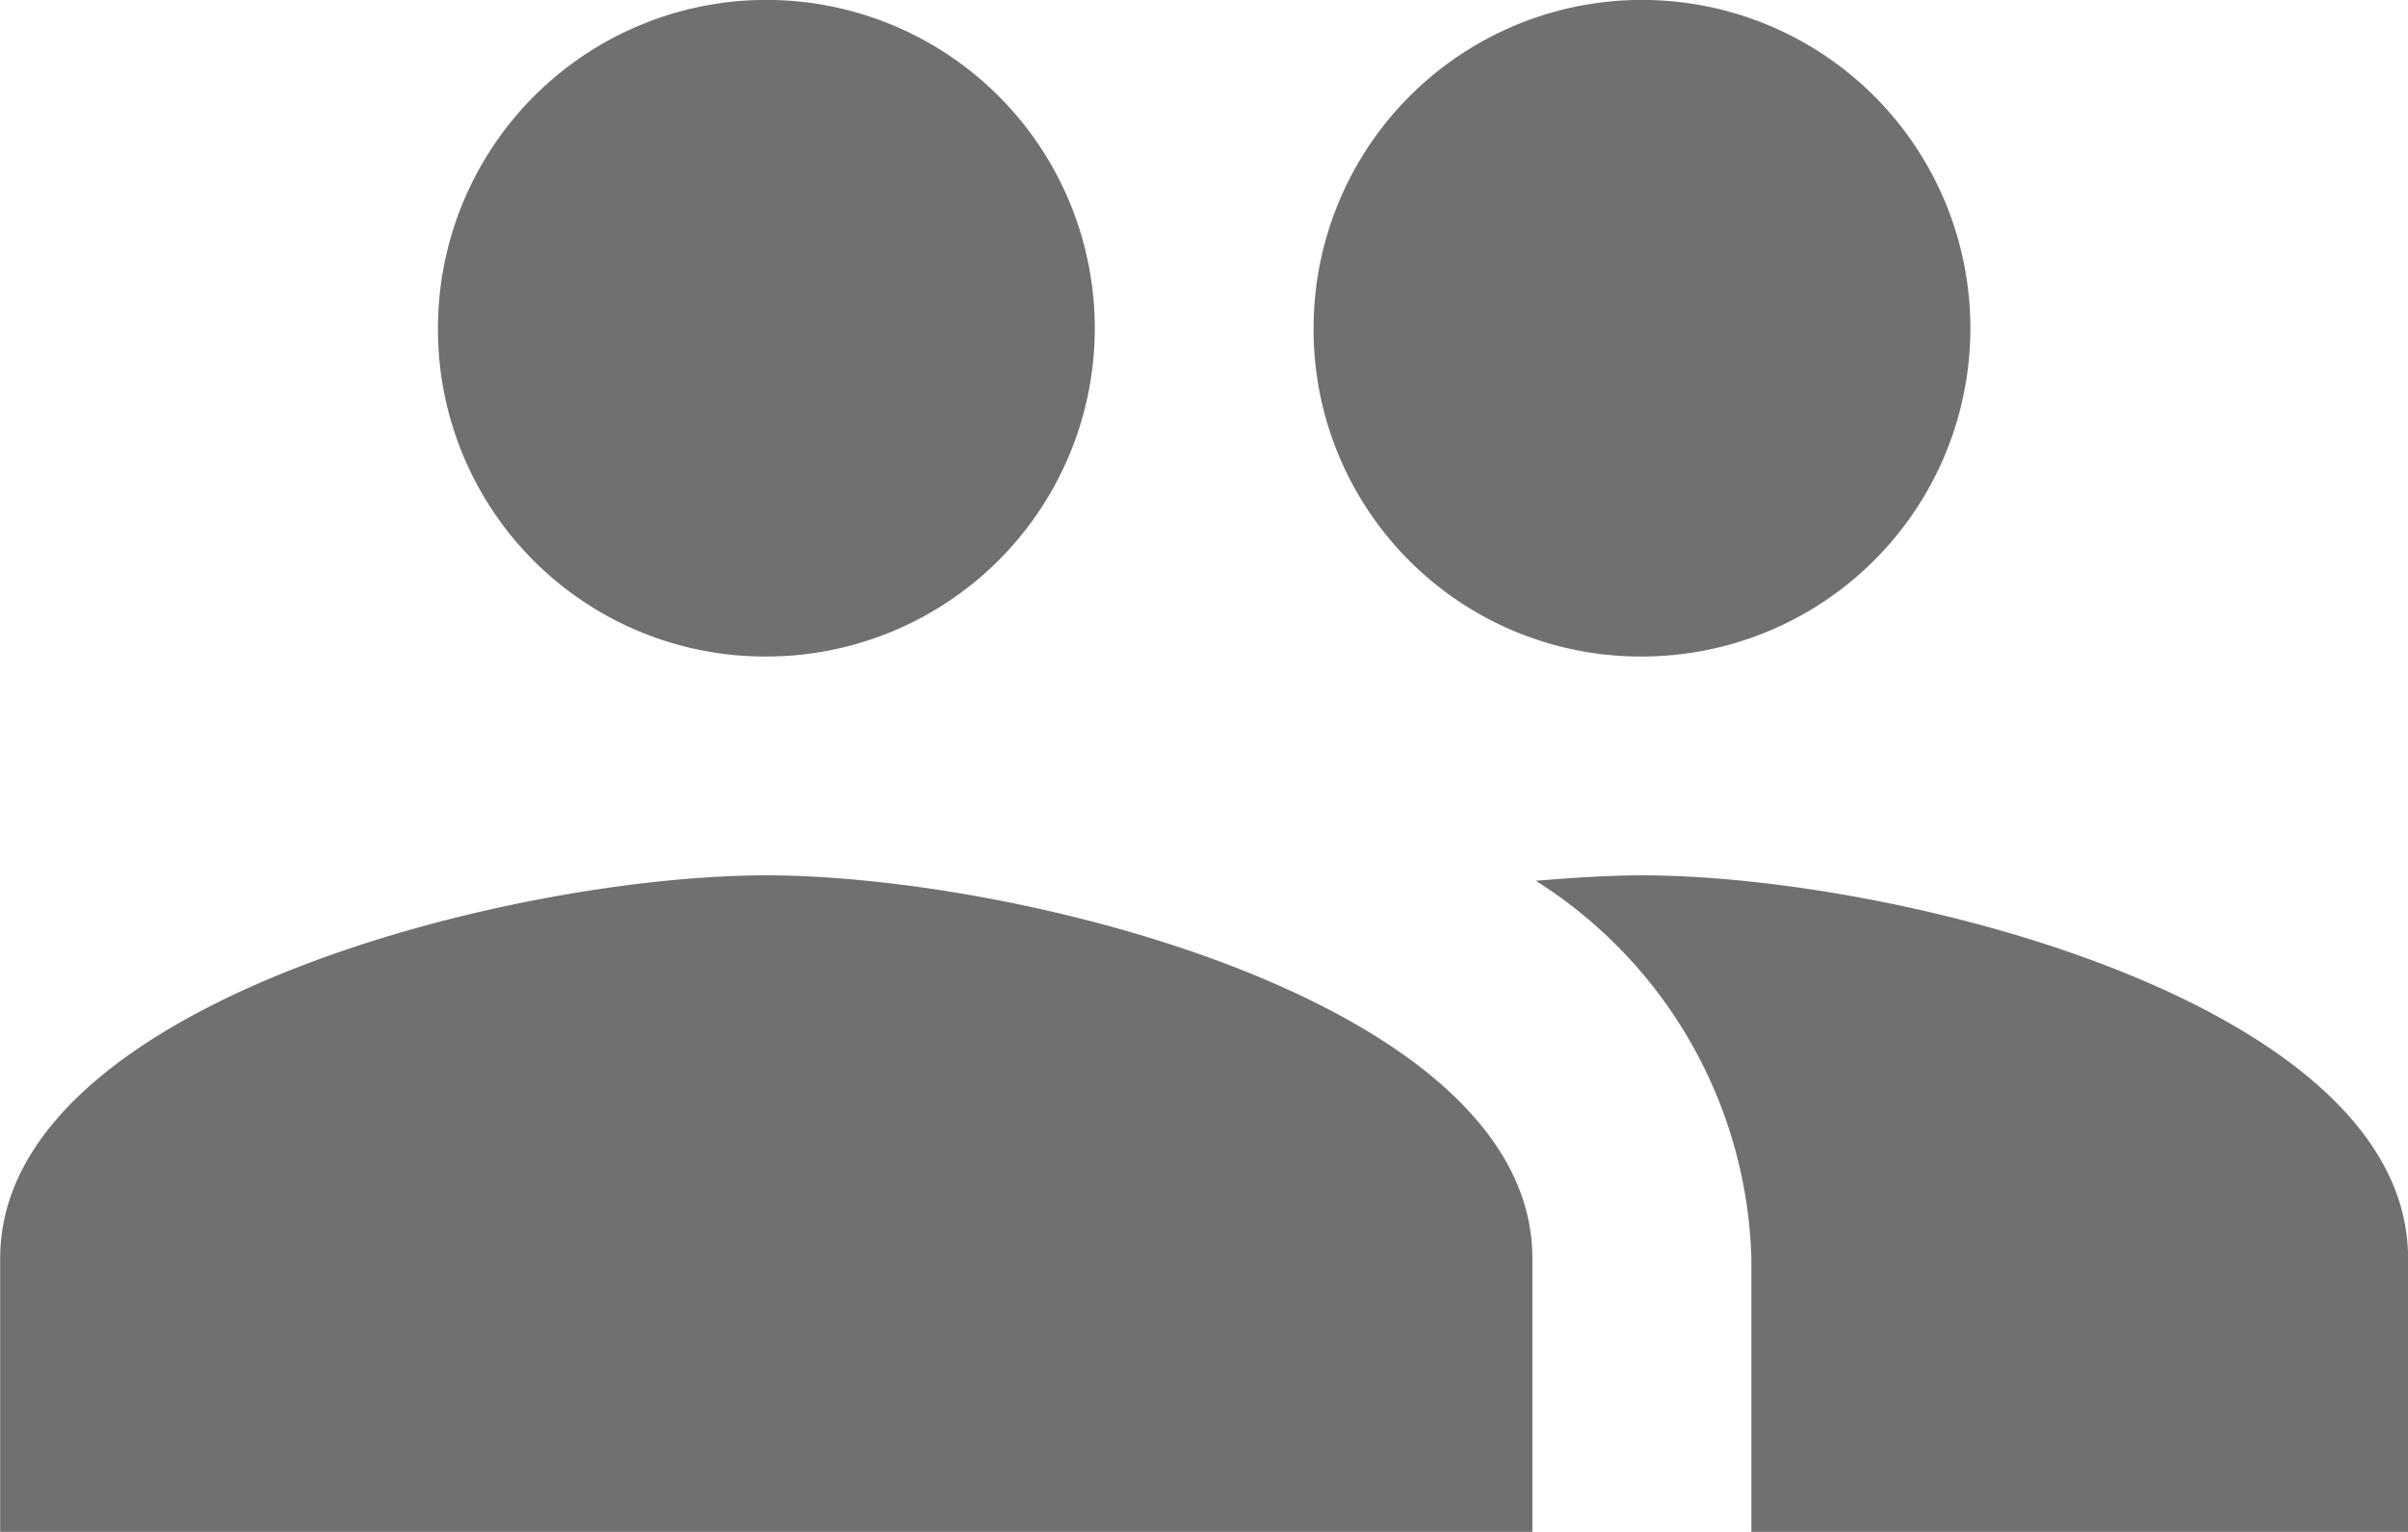 <svg xmlns="http://www.w3.org/2000/svg" width="26.984" height="17.172" viewBox="0 0 26.984 17.172">
  <path id="Icon_material-people" data-name="Icon material-people" d="M19.9,14.859a3.68,3.68,0,1,0-3.68-3.68A3.664,3.664,0,0,0,19.9,14.859Zm-9.812,0a3.68,3.68,0,1,0-3.68-3.68A3.664,3.664,0,0,0,10.086,14.859Zm0,2.453c-2.858,0-8.586,1.435-8.586,4.293v3.066H18.672V21.605C18.672,18.747,12.944,17.312,10.086,17.312Zm9.812,0c-.356,0-.76.025-1.19.061a5.176,5.176,0,0,1,2.416,4.232v3.066h7.359V21.605C28.484,18.747,22.756,17.312,19.9,17.312Z" transform="translate(-1.5 -7.5)" fill="#707070"/>
</svg>
